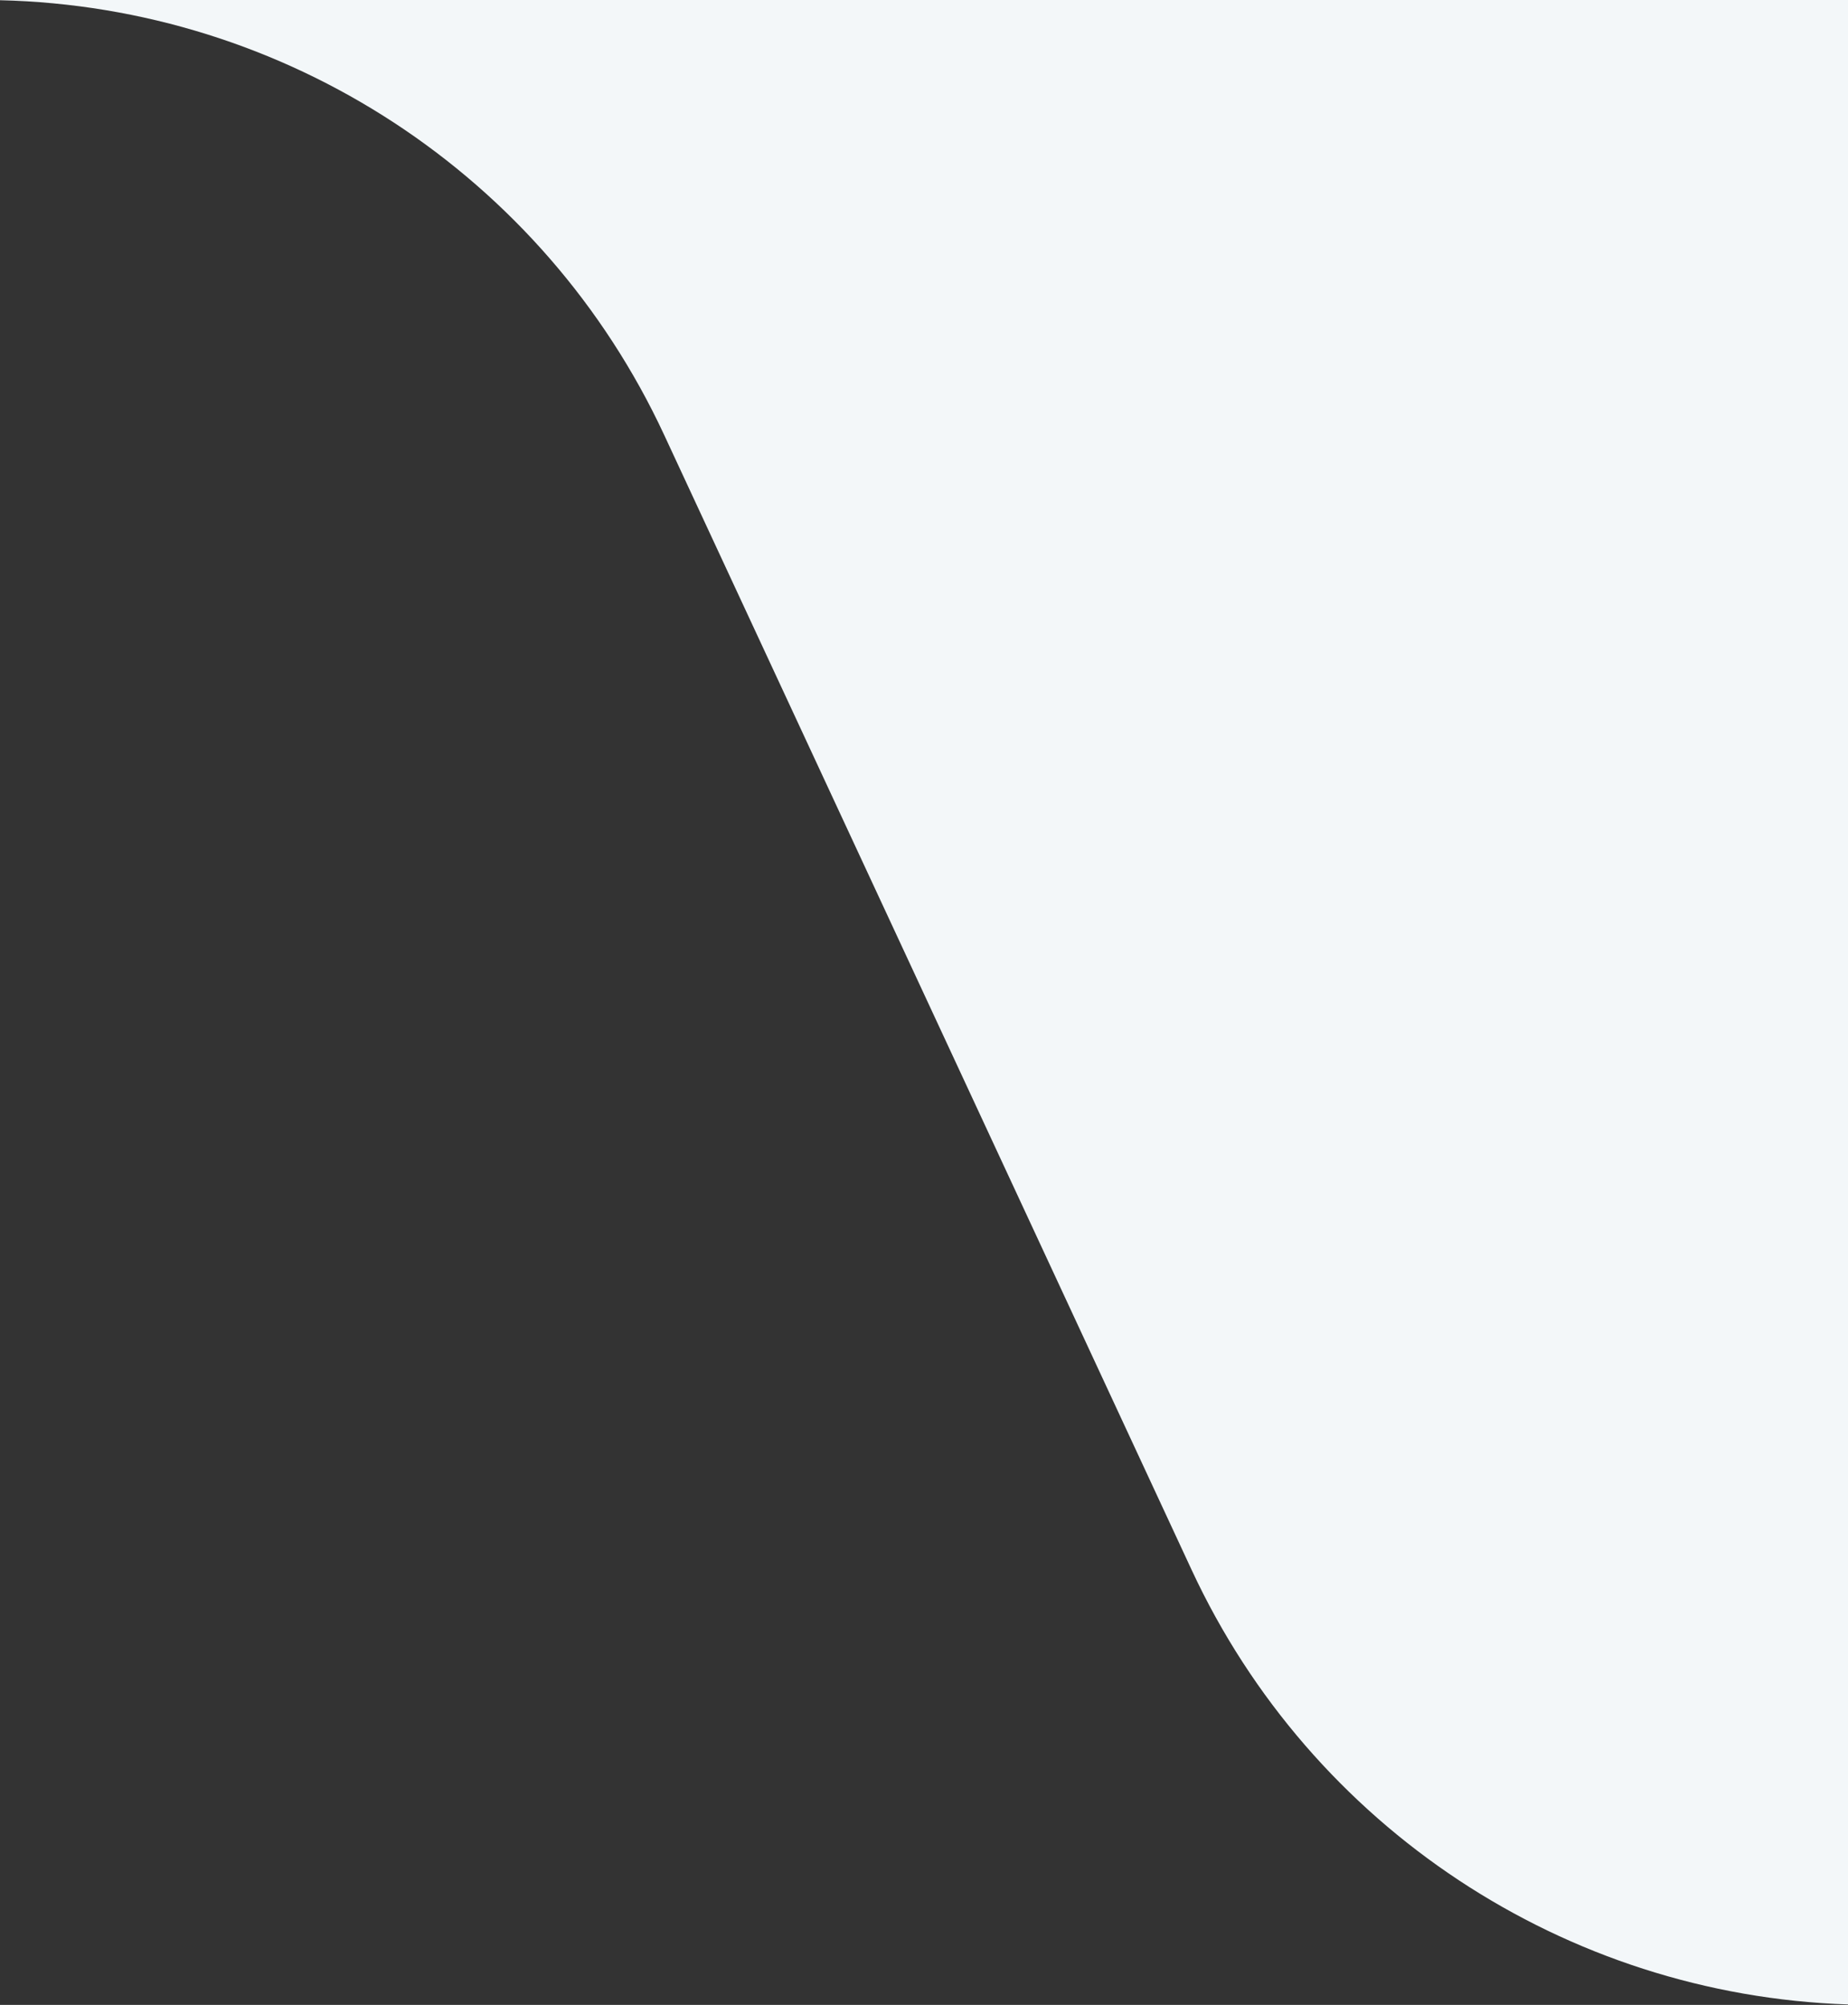 <svg width="59" height="64" viewBox="0 0 59 64" fill="none" xmlns="http://www.w3.org/2000/svg">
  <rect x="0" y="0" width="59" height="64" fill="#333333" stroke="none"/>
  <path d="M59 63.986V0H0V0.007C9.116 0.218 17.346 5.585 21.204 13.883L38.046 50.117C41.868 58.339 49.984 63.683 59 63.986Z" fill="#F3F7F9"/>
</svg>
